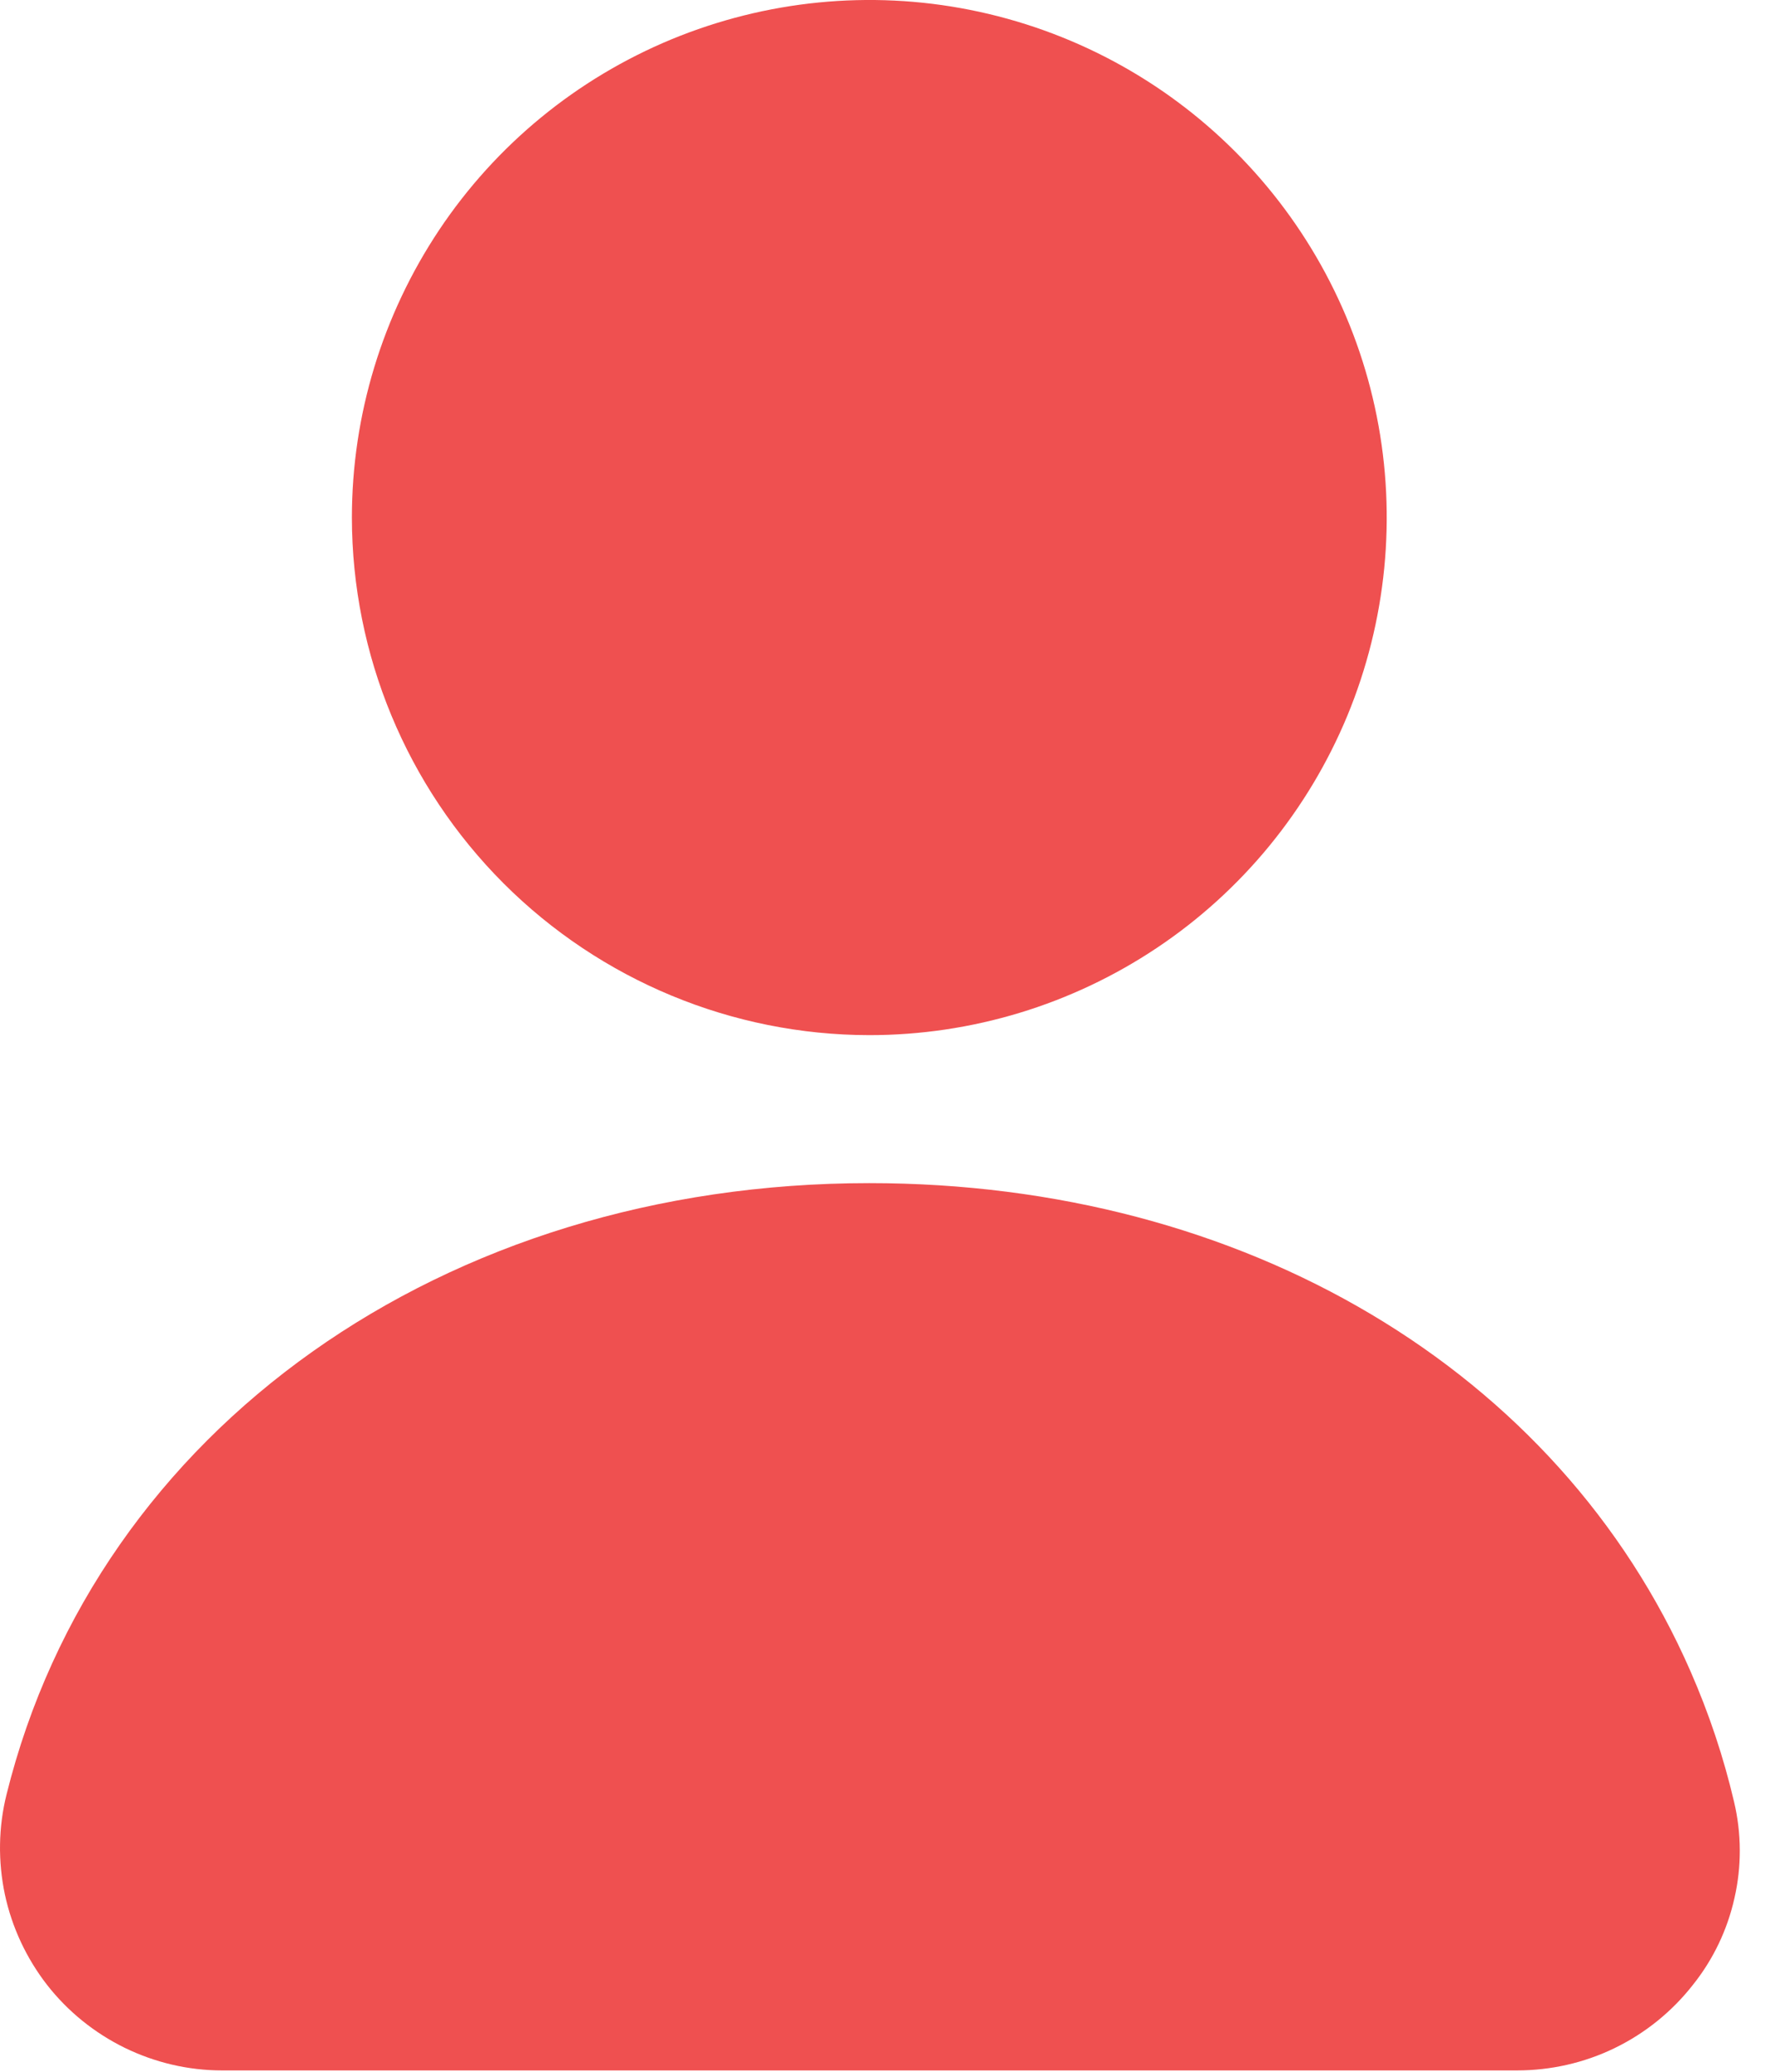 <svg width="12" height="14" viewBox="0 0 12 14" fill="none" xmlns="http://www.w3.org/2000/svg">
<path d="M2.379 3.498C2.379 2.806 2.585 2.13 2.969 1.554C3.353 0.979 3.899 0.531 4.539 0.266C5.178 0.002 5.881 -0.068 6.559 0.067C7.238 0.202 7.861 0.535 8.35 1.024C8.84 1.514 9.173 2.137 9.308 2.815C9.443 3.494 9.373 4.197 9.109 4.836C8.844 5.475 8.396 6.022 7.82 6.406C7.245 6.79 6.569 6.995 5.877 6.995C4.95 6.994 4.061 6.625 3.405 5.97C2.749 5.314 2.38 4.425 2.379 3.498ZM11.723 12.175C11.652 11.872 11.553 11.577 11.428 11.292C10.537 9.258 8.411 7.995 5.877 7.995C3 7.995 0.657 9.656 0.044 12.127C-0.011 12.348 -0.014 12.579 0.033 12.802C0.081 13.025 0.179 13.234 0.319 13.414C0.459 13.593 0.639 13.738 0.843 13.838C1.048 13.938 1.273 13.991 1.501 13.991H10.255C10.484 13.991 10.71 13.94 10.916 13.84C11.122 13.74 11.303 13.594 11.444 13.414C11.582 13.242 11.678 13.041 11.726 12.826C11.775 12.612 11.774 12.389 11.723 12.175Z" fill="#EF5050"/>
</svg>
